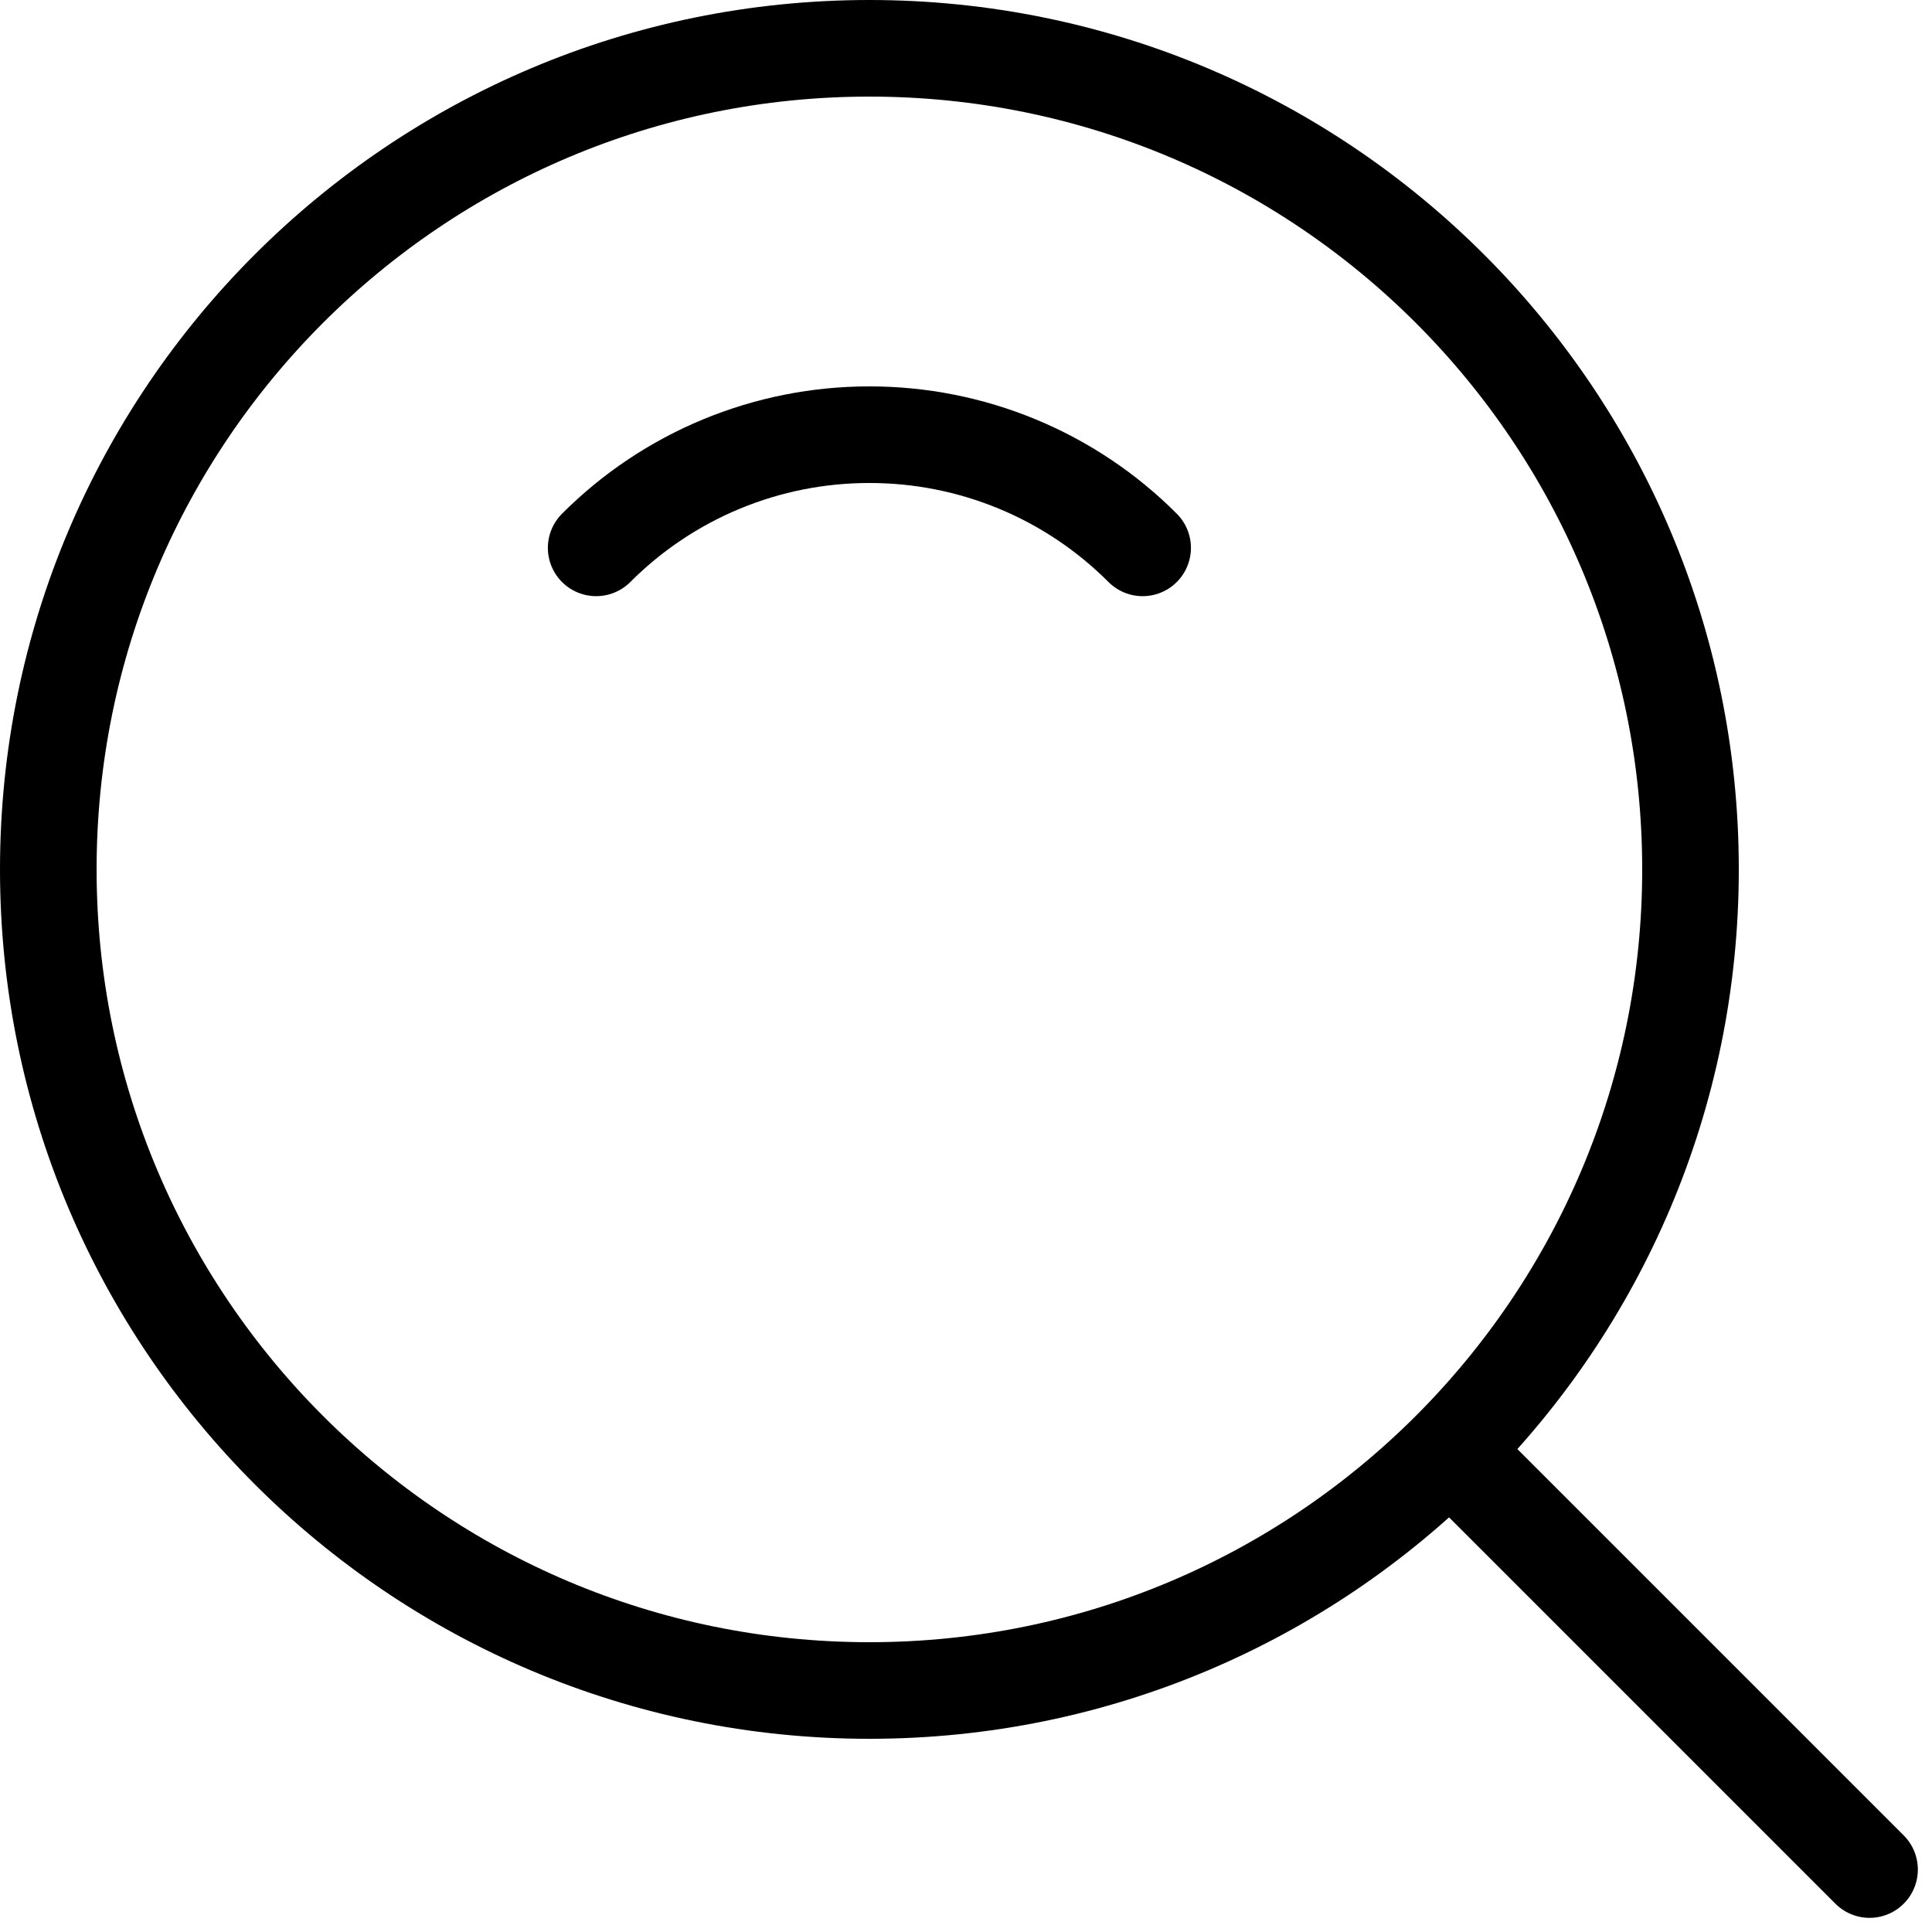 <svg width="40" height="40" viewBox="0 0 40 40" fill="none" xmlns="http://www.w3.org/2000/svg">
<path d="M18 35C27.389 35 35 27.389 35 18C35 8.611 27.389 1 18 1C8.611 1 1 8.611 1 18C1 27.389 8.611 35 18 35Z" stroke="black" stroke-width="2" stroke-linejoin="round"/>
<path d="M23.657 11.343C22.915 10.599 22.033 10.009 21.062 9.607C20.091 9.205 19.051 8.999 18 9C16.949 8.999 15.909 9.205 14.938 9.607C13.967 10.009 13.085 10.599 12.343 11.343M30.222 30.222L38.707 38.707" stroke="black" stroke-width="2" stroke-linecap="round" stroke-linejoin="round"/>
</svg>
